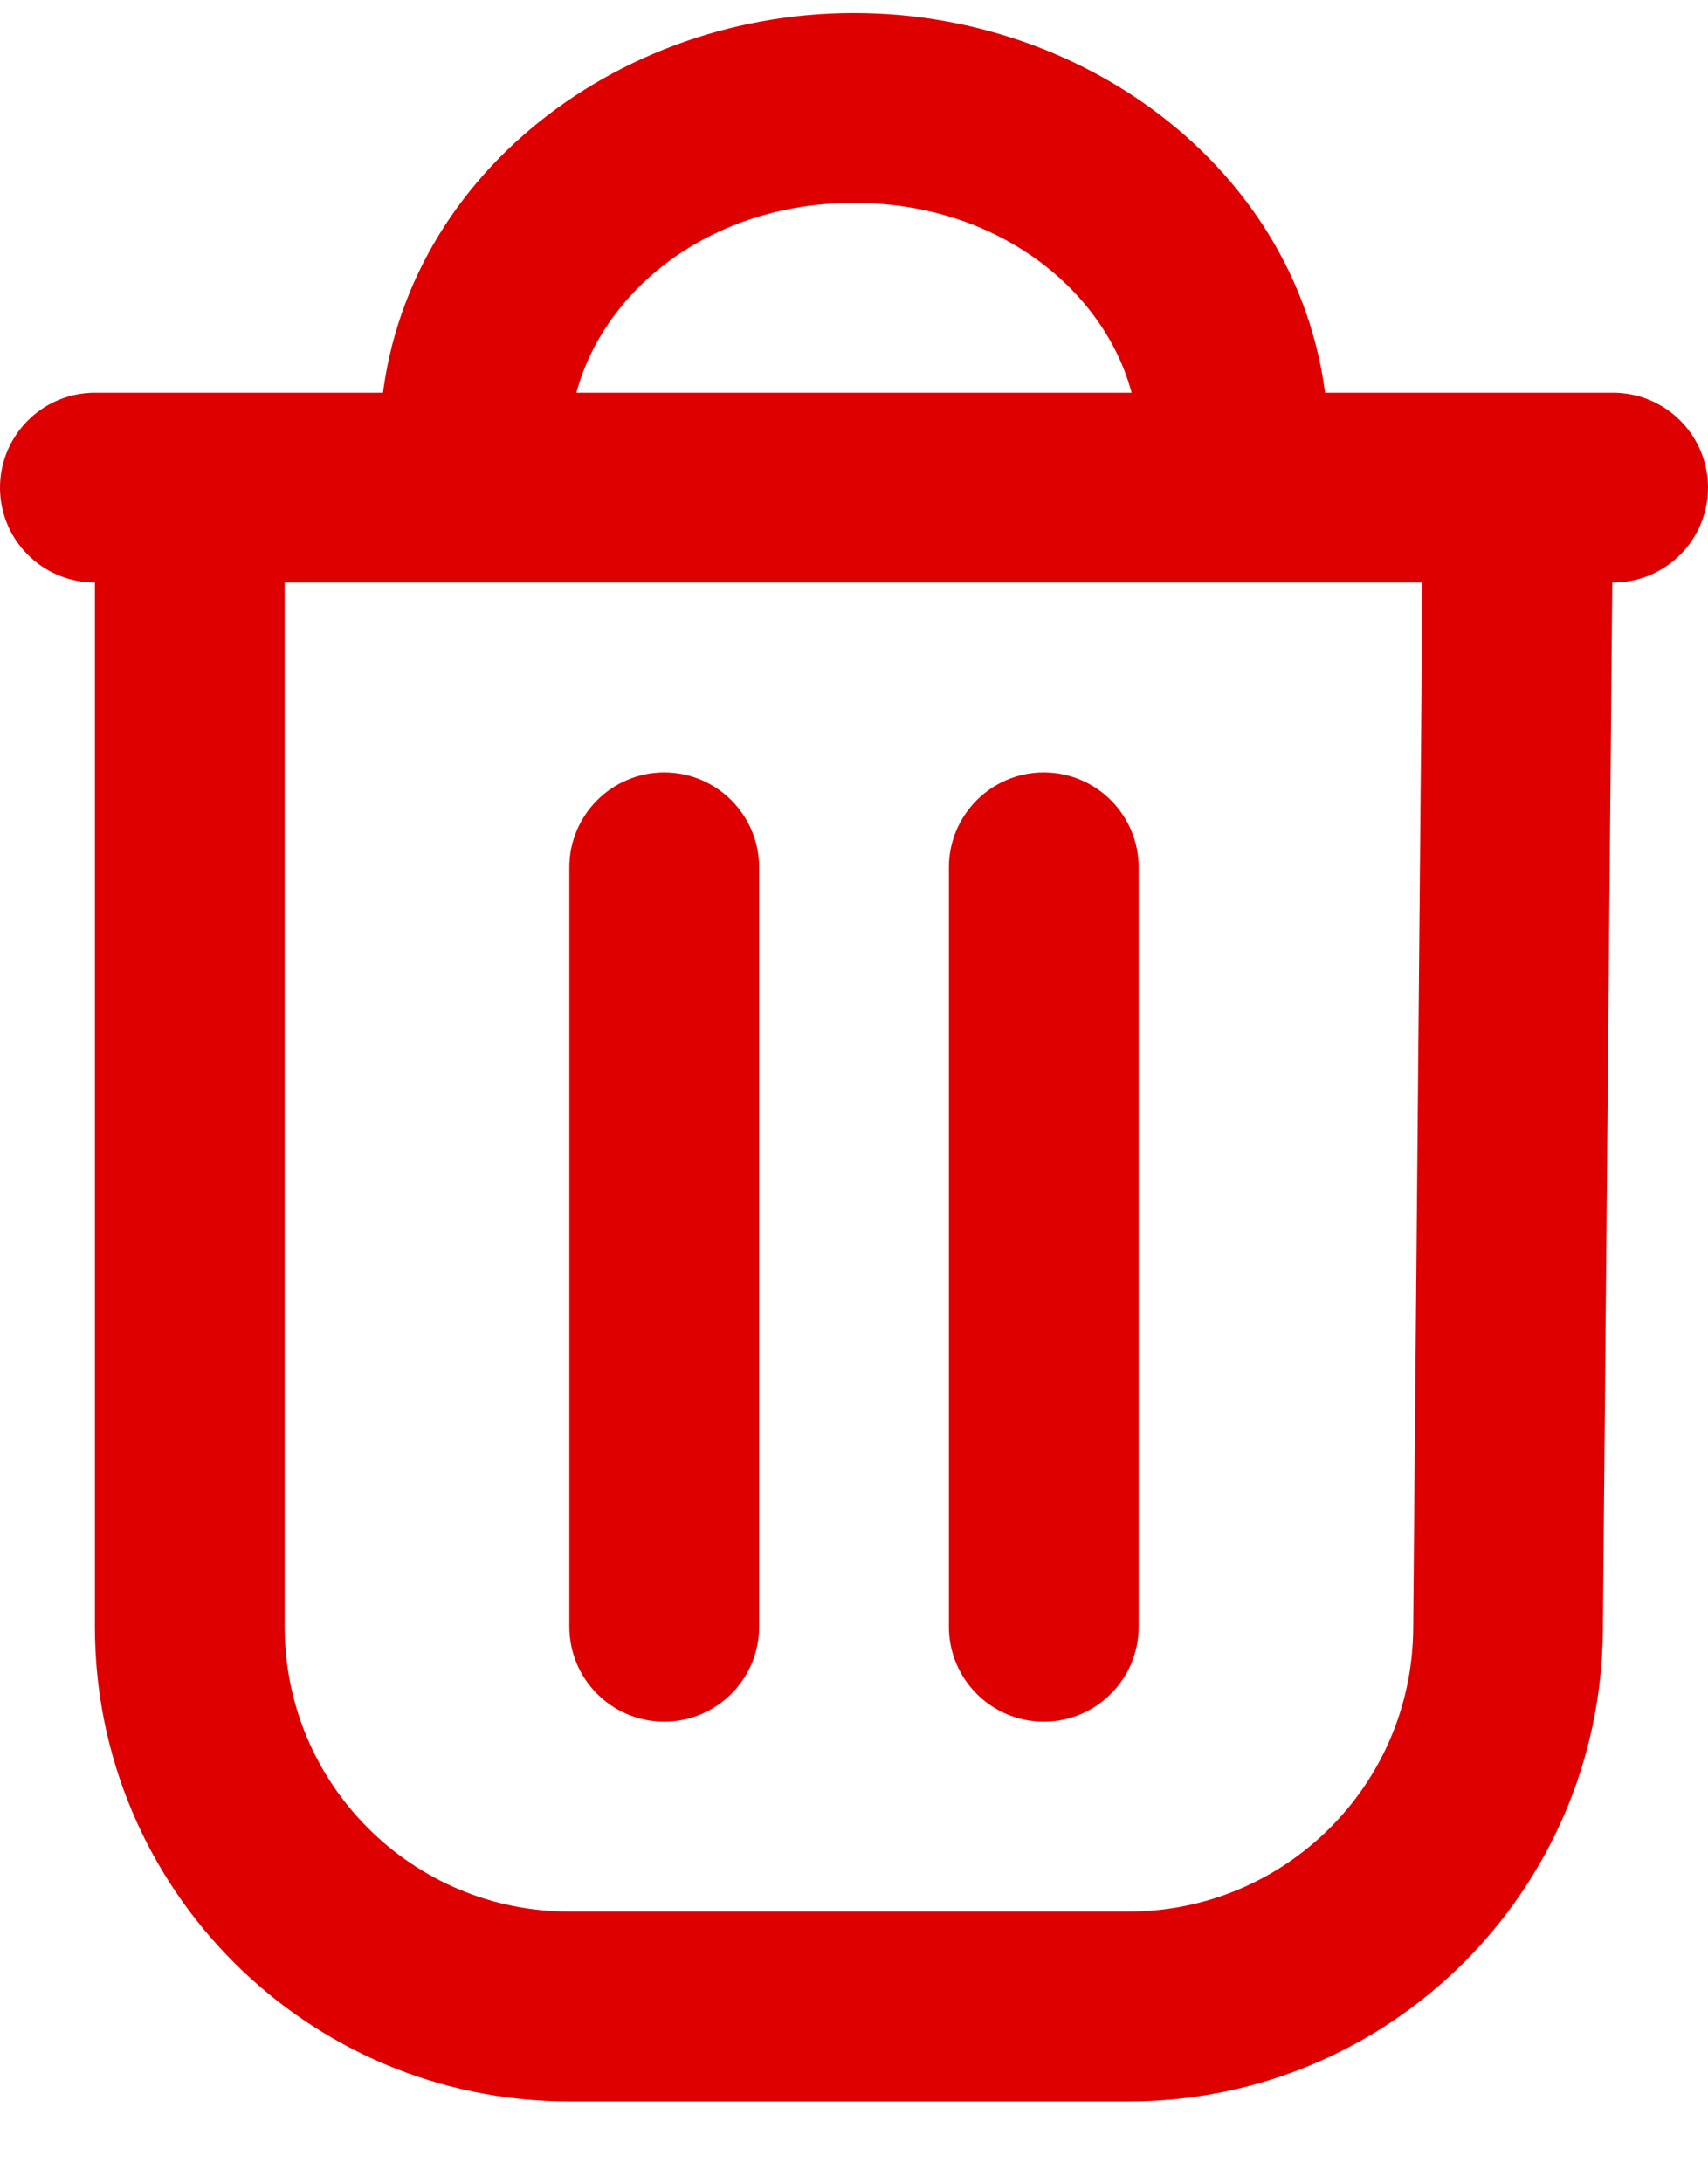 <svg width="18" height="23" viewBox="0 0 18 23" fill="none" xmlns="http://www.w3.org/2000/svg">
<path d="M15.893 17.173L16.892 17.182L15.893 17.173ZM1 4.137C0.448 4.137 0 4.585 0 5.137C0 5.689 0.448 6.137 1 6.137V4.137ZM17 6.137C17.552 6.137 18 5.689 18 5.137C18 4.585 17.552 4.137 17 4.137V6.137ZM8 9.137C8 8.585 7.552 8.137 7 8.137C6.448 8.137 6 8.585 6 9.137H8ZM6 17.137C6 17.689 6.448 18.137 7 18.137C7.552 18.137 8 17.689 8 17.137H6ZM12 9.137C12 8.585 11.552 8.137 11 8.137C10.448 8.137 10 8.585 10 9.137H12ZM10 17.137C10 17.689 10.448 18.137 11 18.137C11.552 18.137 12 17.689 12 17.137H10ZM15 5.128L14.893 17.164L16.892 17.182L17 5.146L15 5.128ZM11.893 20.137H6V22.137H11.893V20.137ZM1 5.137V17.137H3V5.137H1ZM1 6.137H2V4.137H1V6.137ZM2 6.137H5V4.137H2V6.137ZM5 6.137H13V4.137H5V6.137ZM13 6.137H16V4.137H13V6.137ZM16 6.137H17V4.137H16V6.137ZM6 4.693C6 3.389 7.229 2.137 9 2.137V0.137C6.353 0.137 4 2.069 4 4.693H6ZM9 2.137C10.771 2.137 12 3.389 12 4.693H14C14 2.069 11.647 0.137 9 0.137V2.137ZM4 4.693V5.137H6V4.693H4ZM12 4.693V5.137H14V4.693H12ZM6 20.137C4.343 20.137 3 18.794 3 17.137H1C1 19.899 3.239 22.137 6 22.137V20.137ZM14.893 17.164C14.878 18.81 13.539 20.137 11.893 20.137V22.137C14.637 22.137 16.868 19.926 16.892 17.182L14.893 17.164ZM6 9.137V17.137H8V9.137H6ZM10 9.137V17.137H12V9.137H10Z" fill="#DE0000"/>
</svg>

